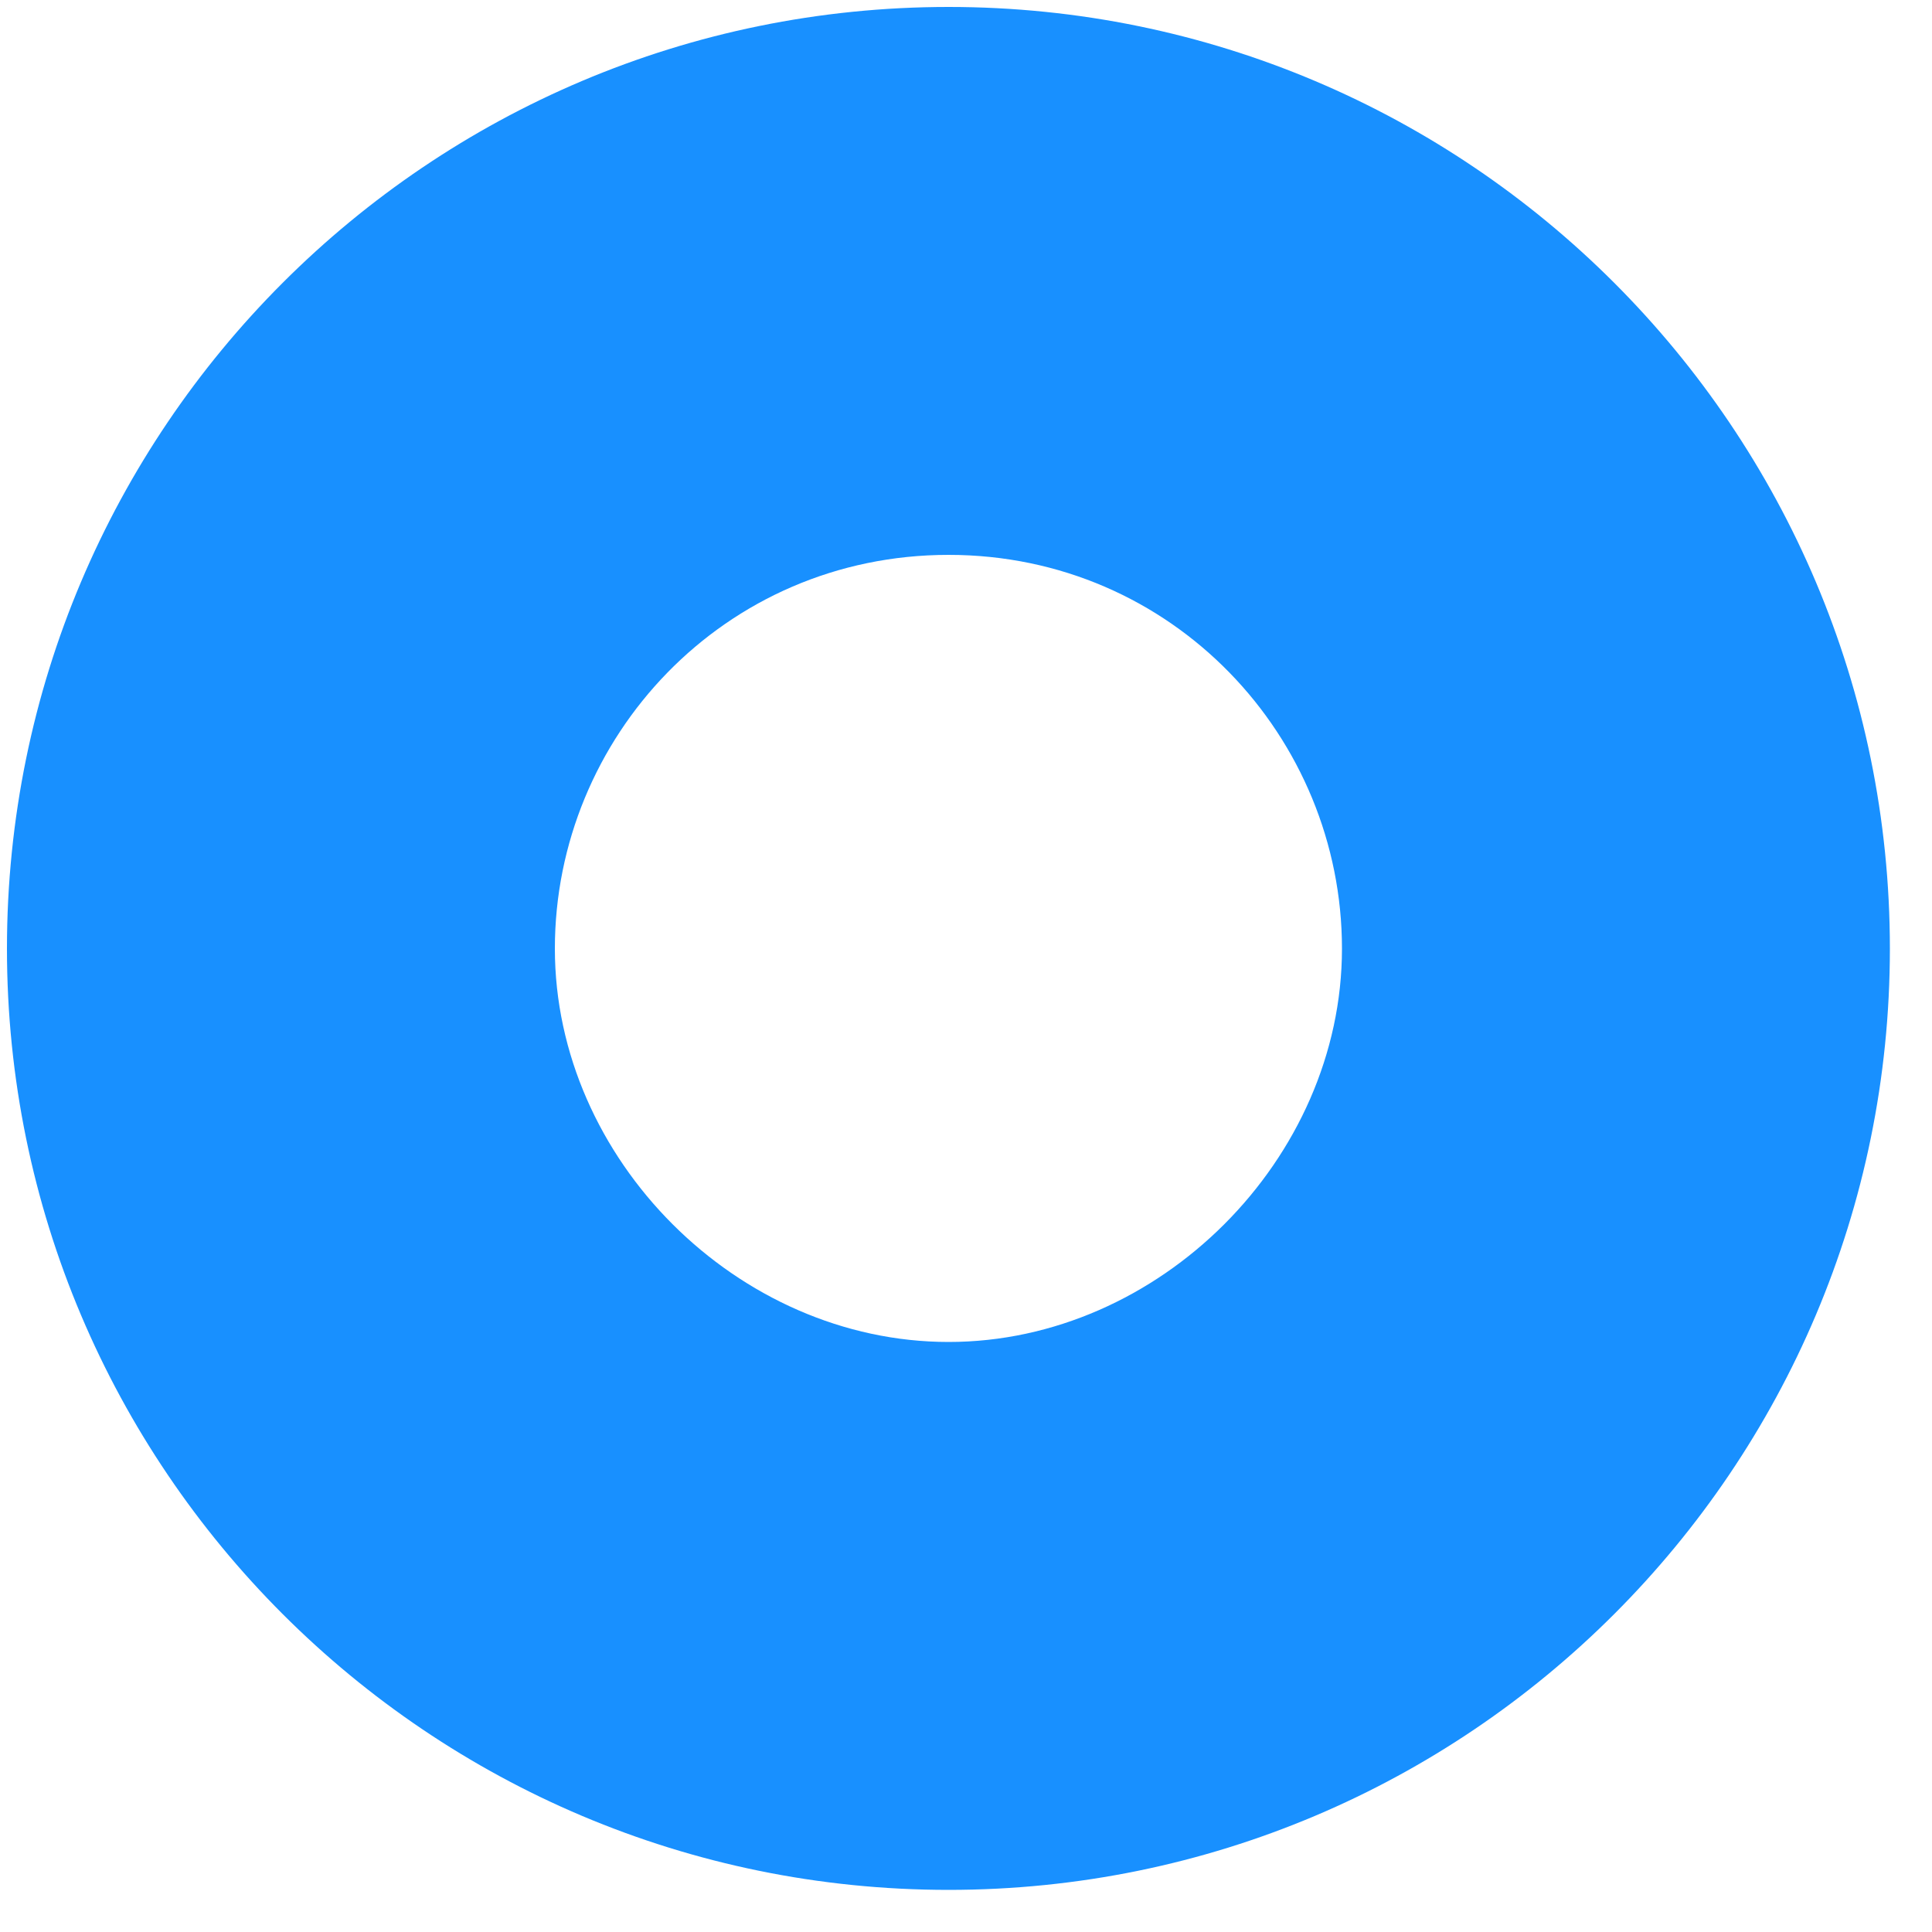 ﻿<?xml version="1.0" encoding="utf-8"?>
<svg version="1.1" xmlns:xlink="http://www.w3.org/1999/xlink" width="5px" height="5px" xmlns="http://www.w3.org/2000/svg">
  <g transform="matrix(1 0 0 1 -75 -228 )">
    <path d="M 2.455 0.018  C 3.8 0.018  4.891 1.109  4.891 2.455  C 4.891 3.8  3.8 4.891  2.455 4.891  C 1.109 4.891  0.018 3.8  0.018 2.455  C 0.018 1.109  1.109 0.018  2.455 0.018  Z M 3.473 2.455  C 3.473 1.909  3.036 1.436  2.455 1.436  C 1.873 1.436  1.436 1.909  1.436 2.455  C 1.436 3  1.909 3.473  2.455 3.473  C 3 3.473  3.473 3  3.473 2.455  Z " fill-rule="nonzero" fill="#1890ff" stroke="none" transform="matrix(1 0 0 1 75 228 )" />
  </g>
</svg>